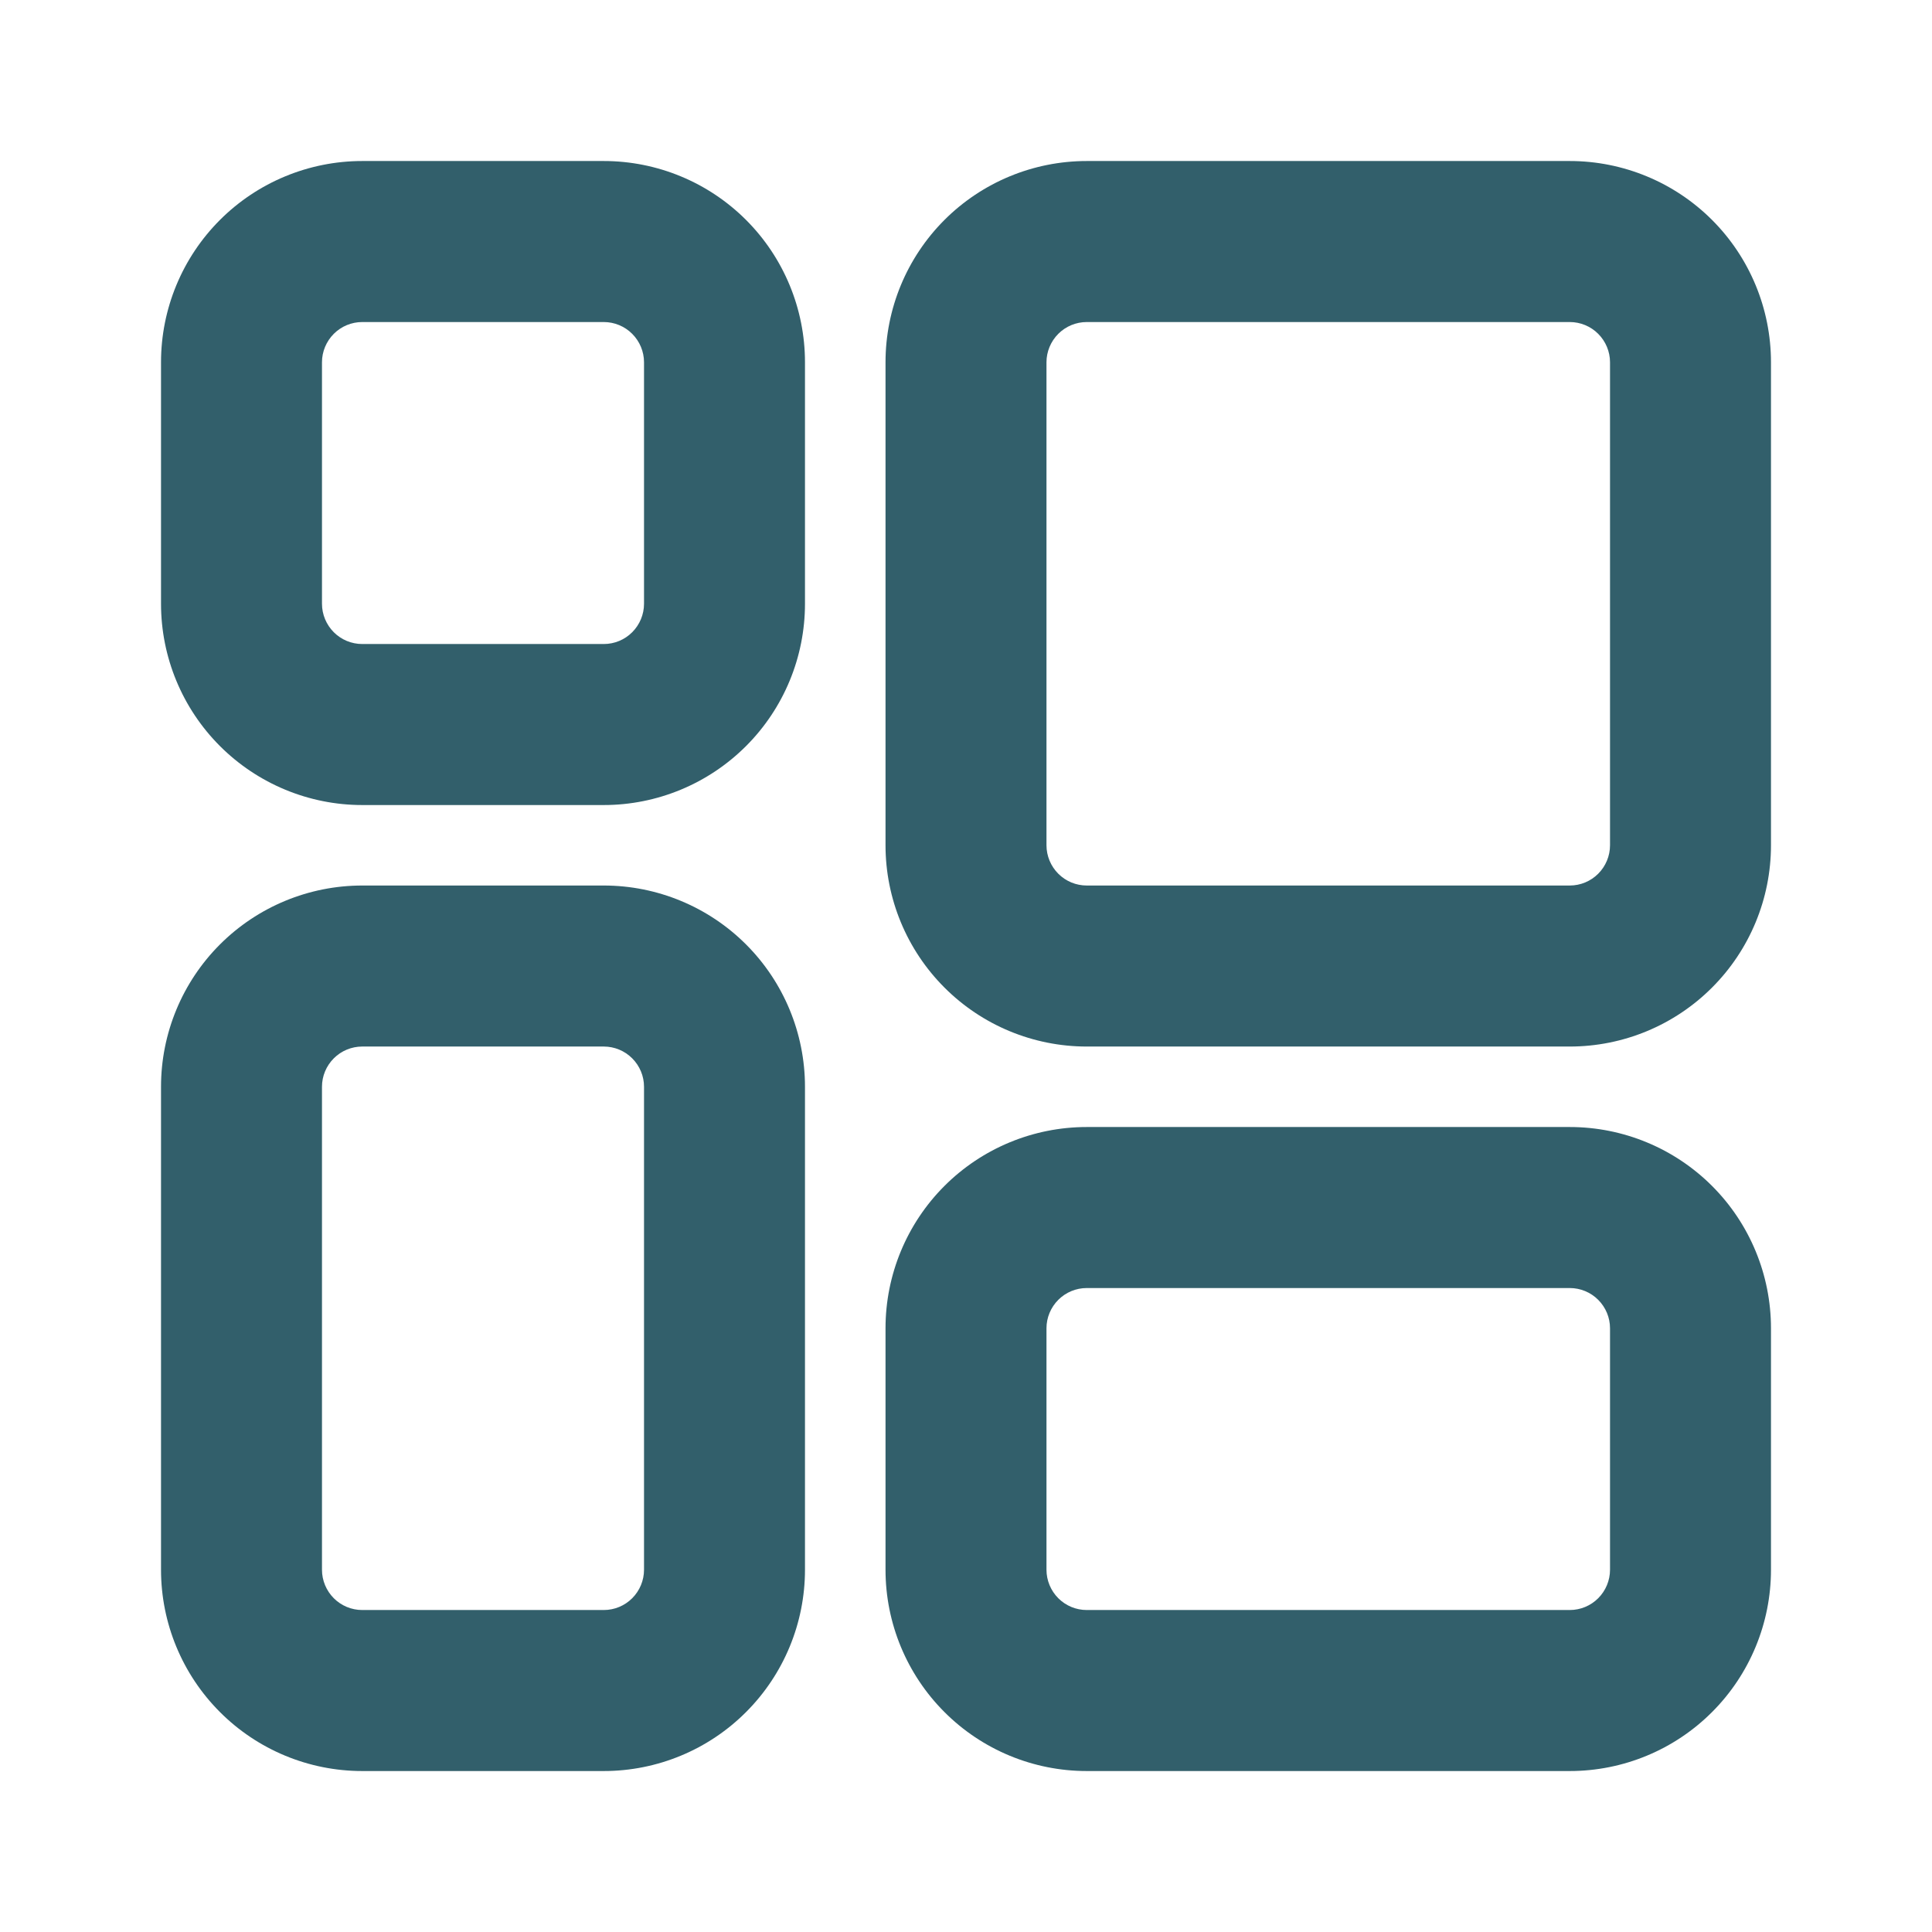 <svg width="32" height="32" viewBox="0 0 32 32" fill="none" xmlns="http://www.w3.org/2000/svg">
<path d="M10 13.334H6C5.116 13.334 4.268 12.982 3.643 12.357C3.018 11.732 2.667 10.884 2.667 10V6C2.667 5.116 3.018 4.268 3.643 3.643C4.268 3.018 5.116 2.667 6 2.667H10C10.884 2.667 11.732 3.018 12.357 3.643C12.982 4.268 13.333 5.116 13.333 6V10C13.333 10.884 12.982 11.732 12.357 12.357C11.732 12.982 10.884 13.334 10 13.334ZM6 5.334C5.823 5.334 5.654 5.404 5.529 5.529C5.404 5.654 5.333 5.824 5.333 6V10C5.333 10.177 5.404 10.347 5.529 10.472C5.654 10.597 5.823 10.667 6 10.667H10C10.177 10.667 10.346 10.597 10.471 10.472C10.596 10.347 10.667 10.177 10.667 10V6C10.667 5.824 10.596 5.654 10.471 5.529C10.346 5.404 10.177 5.334 10 5.334H6Z" fill="#325F6B"/>
<path d="M10 29.334H6C5.116 29.334 4.268 28.983 3.643 28.357C3.018 27.732 2.667 26.884 2.667 26V18C2.667 17.116 3.018 16.268 3.643 15.643C4.268 15.018 5.116 14.667 6 14.667H10C10.884 14.667 11.732 15.018 12.357 15.643C12.982 16.268 13.333 17.116 13.333 18V26C13.333 26.884 12.982 27.732 12.357 28.357C11.732 28.983 10.884 29.334 10 29.334ZM6 17.334C5.823 17.334 5.654 17.404 5.529 17.529C5.404 17.654 5.333 17.823 5.333 18V26C5.333 26.177 5.404 26.347 5.529 26.472C5.654 26.597 5.823 26.667 6 26.667H10C10.177 26.667 10.346 26.597 10.471 26.472C10.596 26.347 10.667 26.177 10.667 26V18C10.667 17.823 10.596 17.654 10.471 17.529C10.346 17.404 10.177 17.334 10 17.334H6Z" fill="#325F6B"/>
<path d="M26 29.334H18C17.116 29.334 16.268 28.983 15.643 28.357C15.018 27.732 14.667 26.884 14.667 26V22C14.667 21.116 15.018 20.268 15.643 19.643C16.268 19.018 17.116 18.667 18 18.667H26C26.884 18.667 27.732 19.018 28.357 19.643C28.982 20.268 29.333 21.116 29.333 22V26C29.333 26.884 28.982 27.732 28.357 28.357C27.732 28.983 26.884 29.334 26 29.334ZM18 21.334C17.823 21.334 17.654 21.404 17.529 21.529C17.404 21.654 17.333 21.823 17.333 22V26C17.333 26.177 17.404 26.347 17.529 26.472C17.654 26.597 17.823 26.667 18 26.667H26C26.177 26.667 26.346 26.597 26.471 26.472C26.596 26.347 26.667 26.177 26.667 26V22C26.667 21.823 26.596 21.654 26.471 21.529C26.346 21.404 26.177 21.334 26 21.334H18Z" fill="#325F6B"/>
<path d="M26 17.334H18C17.116 17.334 16.268 16.983 15.643 16.357C15.018 15.732 14.667 14.884 14.667 14V6C14.667 5.116 15.018 4.268 15.643 3.643C16.268 3.018 17.116 2.667 18 2.667H26C26.884 2.667 27.732 3.018 28.357 3.643C28.982 4.268 29.333 5.116 29.333 6V14C29.333 14.884 28.982 15.732 28.357 16.357C27.732 16.983 26.884 17.334 26 17.334ZM18 5.334C17.823 5.334 17.654 5.404 17.529 5.529C17.404 5.654 17.333 5.824 17.333 6V14C17.333 14.177 17.404 14.347 17.529 14.472C17.654 14.597 17.823 14.667 18 14.667H26C26.177 14.667 26.346 14.597 26.471 14.472C26.596 14.347 26.667 14.177 26.667 14V6C26.667 5.824 26.596 5.654 26.471 5.529C26.346 5.404 26.177 5.334 26 5.334H18Z" fill="#325F6B"/>
</svg>
